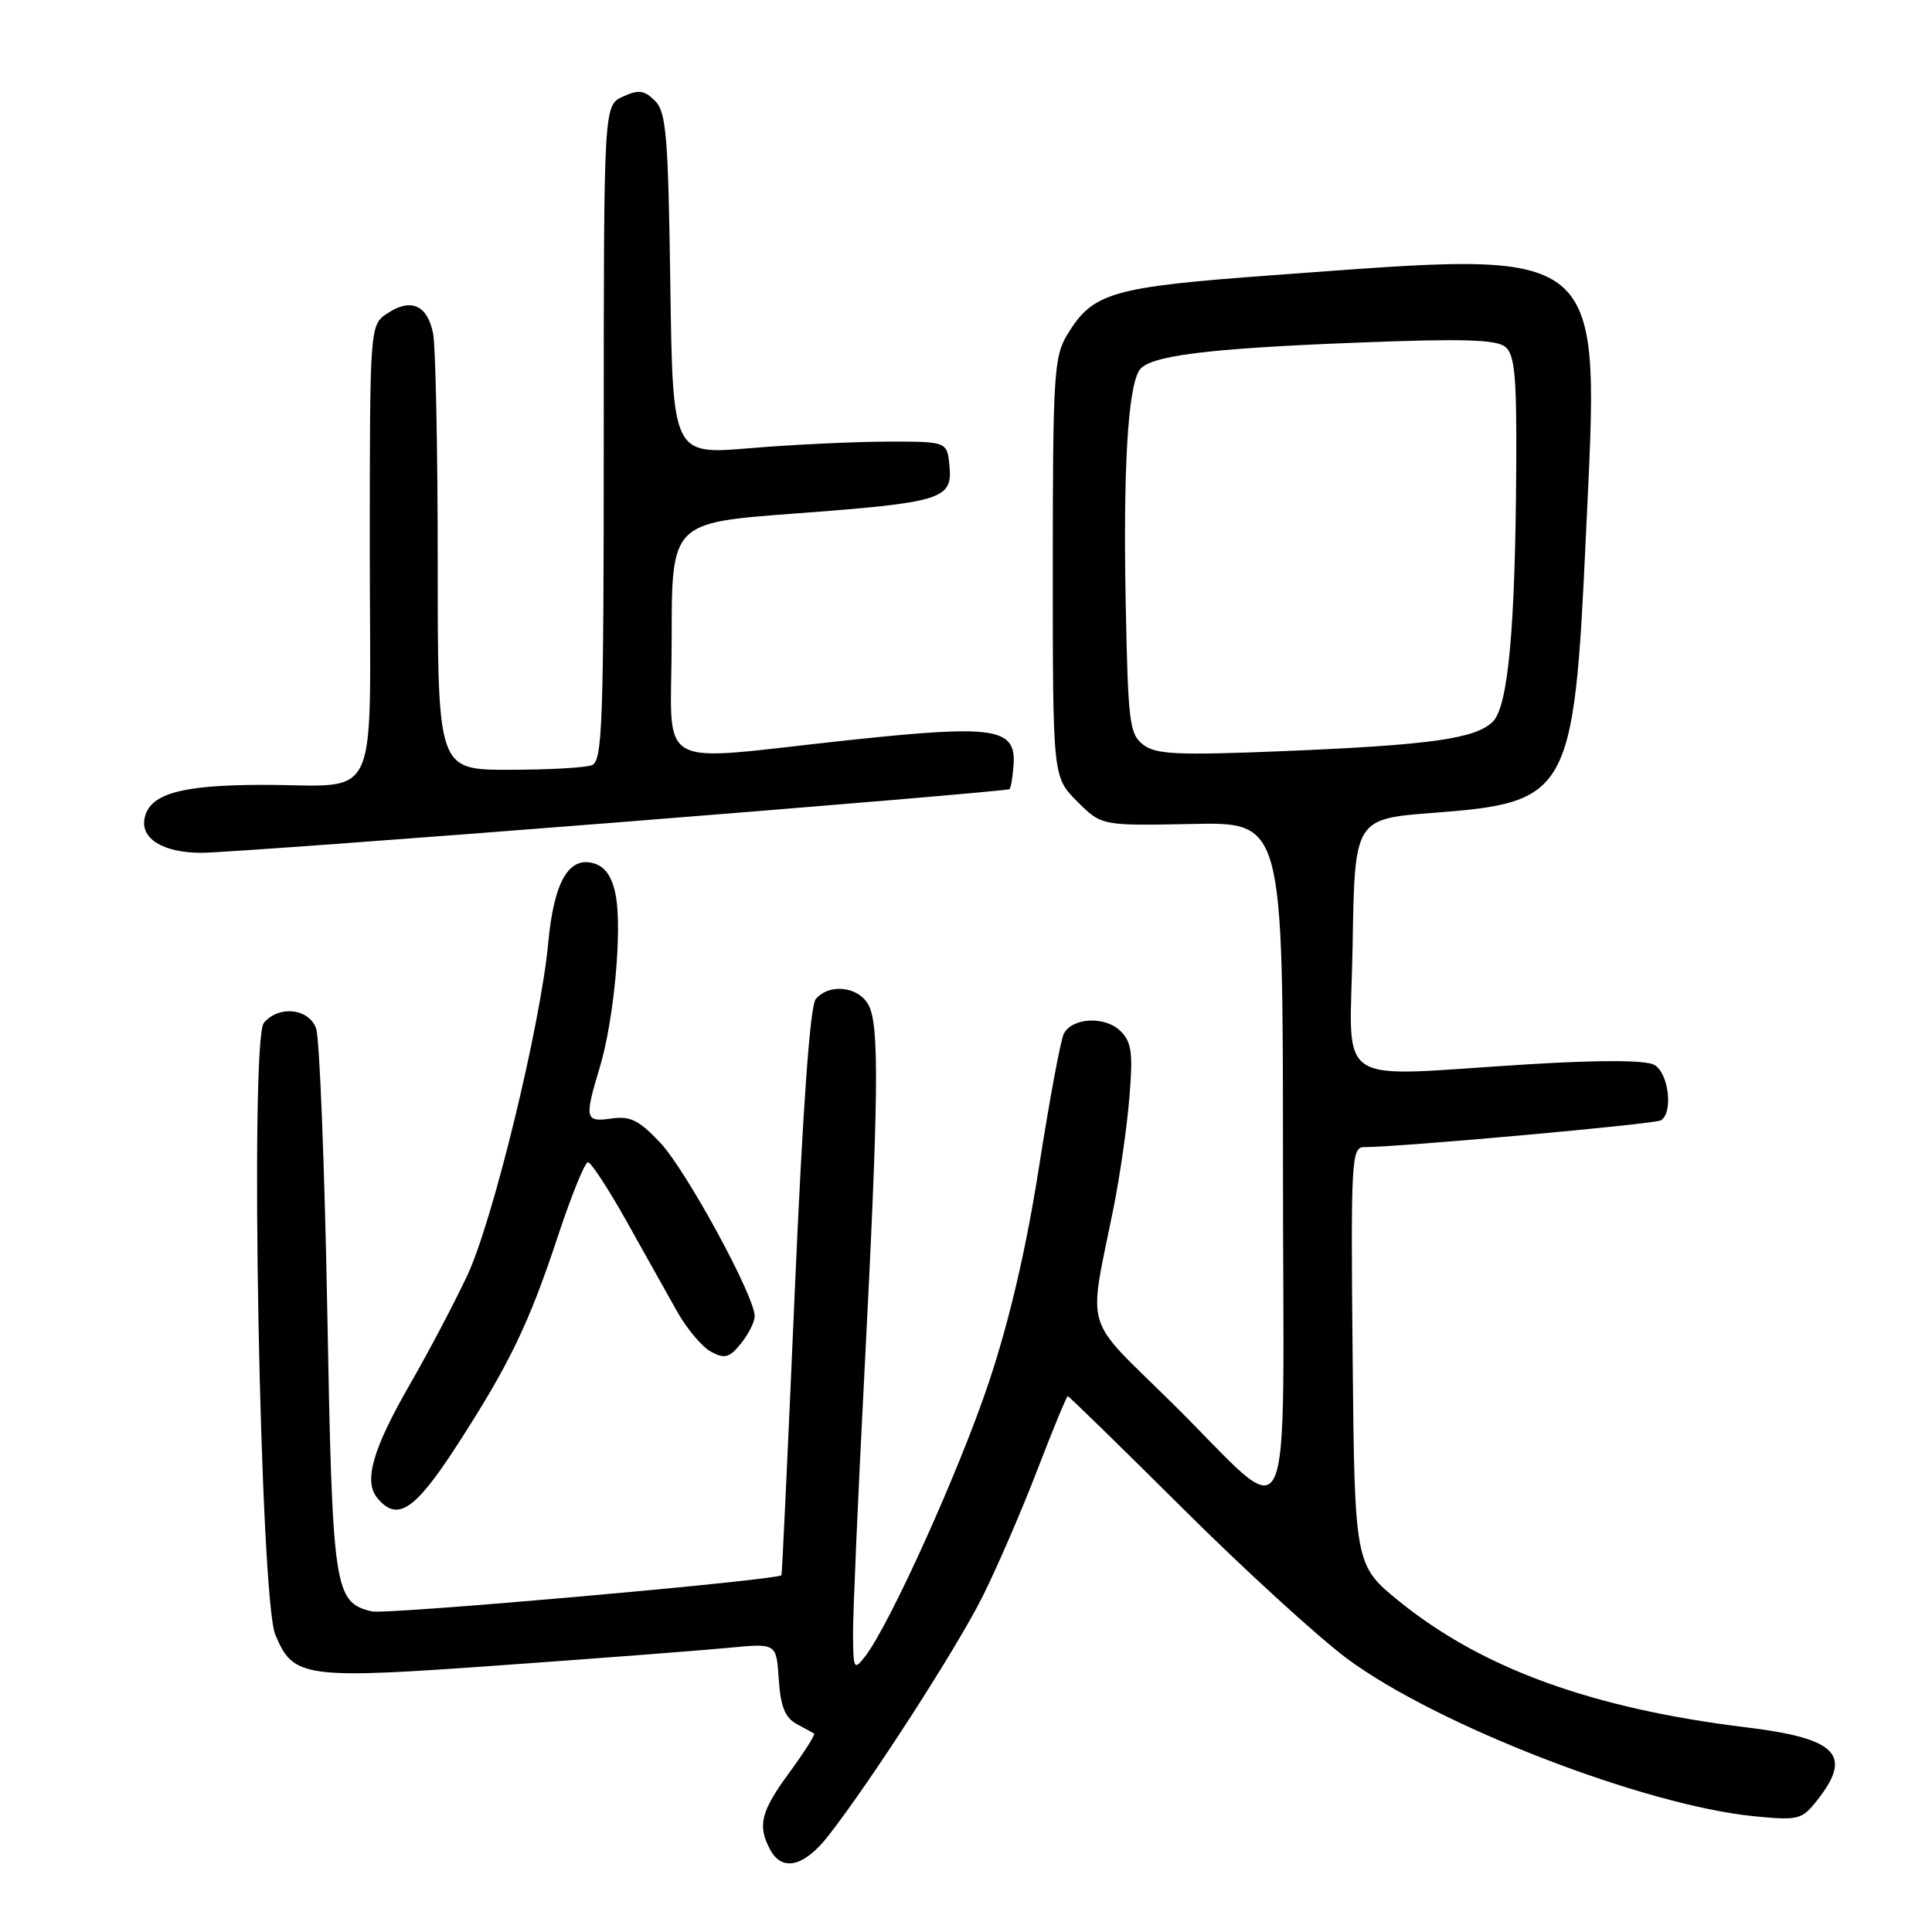 <?xml version="1.0" encoding="UTF-8" standalone="no"?>
<!DOCTYPE svg PUBLIC "-//W3C//DTD SVG 1.1//EN" "http://www.w3.org/Graphics/SVG/1.1/DTD/svg11.dtd" >
<svg xmlns="http://www.w3.org/2000/svg" xmlns:xlink="http://www.w3.org/1999/xlink" version="1.1" viewBox="0 0 256 256">
 <g >
 <path fill="currentColor"
d=" M 109.76 243.25 C 115.44 235.98 126.81 218.34 130.24 211.46 C 132.15 207.63 135.40 200.11 137.46 194.75 C 139.52 189.39 141.33 185.00 141.49 185.00 C 141.64 185.00 148.46 191.66 156.64 199.79 C 164.81 207.93 174.65 216.92 178.50 219.78 C 190.37 228.60 218.04 239.29 232.58 240.68 C 238.34 241.23 238.77 241.11 240.83 238.49 C 245.53 232.51 243.39 230.34 231.37 228.88 C 211.06 226.40 196.48 221.12 185.50 212.26 C 179.50 207.41 179.50 207.41 179.23 179.71 C 178.98 153.66 179.08 152.00 180.76 152.00 C 185.49 152.00 219.27 148.95 220.08 148.45 C 221.75 147.42 221.10 142.12 219.18 141.09 C 218.00 140.47 212.02 140.44 202.43 141.03 C 176.08 142.64 178.91 144.57 179.23 125.25 C 179.50 108.50 179.50 108.50 190.00 107.70 C 207.94 106.34 208.56 105.22 210.14 70.99 C 211.95 31.97 213.42 33.19 168.73 36.46 C 147.21 38.04 144.81 38.74 141.39 44.39 C 139.66 47.24 139.50 49.83 139.50 75.23 C 139.50 102.96 139.50 102.96 142.73 106.19 C 145.96 109.42 145.96 109.42 157.98 109.18 C 170.00 108.93 170.00 108.93 170.00 154.02 C 170.00 206.42 171.93 202.29 155.16 185.76 C 143.40 174.17 144.18 176.81 147.56 160.00 C 148.39 155.88 149.33 149.32 149.65 145.44 C 150.14 139.54 149.95 138.09 148.49 136.64 C 146.46 134.60 142.05 134.81 140.95 137.00 C 140.54 137.82 139.05 145.80 137.66 154.72 C 135.95 165.59 133.76 174.97 131.02 183.19 C 127.10 194.89 117.90 215.27 114.62 219.50 C 113.15 221.39 113.06 221.21 113.03 216.50 C 113.02 213.75 113.68 198.45 114.51 182.50 C 116.43 145.28 116.54 135.88 115.09 133.18 C 113.77 130.70 109.86 130.26 108.09 132.39 C 107.34 133.30 106.38 146.65 105.31 171.14 C 104.42 191.69 103.63 208.60 103.55 208.72 C 103.10 209.38 51.13 213.98 49.26 213.52 C 44.26 212.28 44.05 210.86 43.36 173.43 C 43.00 154.22 42.34 137.49 41.88 136.25 C 40.90 133.60 36.92 133.19 34.96 135.54 C 33.07 137.83 34.45 211.74 36.48 216.61 C 38.88 222.36 40.25 222.54 66.77 220.63 C 79.82 219.70 93.29 218.66 96.69 218.33 C 102.88 217.74 102.88 217.74 103.19 222.52 C 103.42 226.06 104.02 227.58 105.50 228.40 C 106.60 229.00 107.67 229.59 107.87 229.70 C 108.07 229.81 106.61 232.12 104.62 234.84 C 100.81 240.02 100.34 241.90 102.04 245.07 C 103.63 248.05 106.54 247.37 109.76 243.25 Z  M 60.40 191.75 C 67.45 180.88 70.07 175.48 73.94 163.75 C 75.72 158.39 77.50 154.00 77.90 154.00 C 78.31 154.00 80.59 157.49 82.98 161.75 C 85.36 166.01 88.38 171.40 89.69 173.73 C 90.99 176.06 93.03 178.48 94.21 179.11 C 96.03 180.09 96.65 179.92 98.18 178.02 C 99.18 176.79 100.00 175.16 100.00 174.40 C 100.00 171.74 90.91 155.05 87.49 151.42 C 84.66 148.42 83.50 147.85 81.02 148.21 C 77.52 148.72 77.41 148.26 79.48 141.41 C 81.35 135.19 82.46 123.27 81.59 118.65 C 81.14 116.25 80.24 114.89 78.78 114.43 C 75.41 113.36 73.40 116.78 72.65 124.89 C 71.64 135.77 65.34 161.68 61.94 168.96 C 60.25 172.56 56.87 178.99 54.42 183.25 C 49.39 191.97 48.14 196.26 50.00 198.50 C 52.63 201.67 54.93 200.17 60.40 191.75 Z  M 82.22 108.94 C 110.39 106.71 133.59 104.74 133.77 104.57 C 133.95 104.39 134.18 102.97 134.30 101.42 C 134.66 96.43 131.89 96.00 112.50 98.07 C 86.03 100.89 89.00 102.59 89.00 84.63 C 89.00 69.26 89.00 69.26 105.25 68.05 C 124.84 66.59 126.24 66.16 125.81 61.74 C 125.50 58.50 125.50 58.50 117.50 58.52 C 113.10 58.53 104.92 58.92 99.32 59.39 C 89.14 60.25 89.14 60.25 88.82 37.66 C 88.54 17.93 88.28 14.85 86.79 13.36 C 85.37 11.94 84.63 11.85 82.54 12.80 C 80.00 13.96 80.00 13.96 80.00 57.37 C 80.00 96.04 79.83 100.85 78.42 101.39 C 77.55 101.73 72.60 102.00 67.42 102.00 C 58.00 102.00 58.00 102.00 58.00 74.62 C 58.00 59.57 57.72 45.87 57.39 44.19 C 56.63 40.42 54.47 39.46 51.36 41.50 C 49.00 43.05 49.00 43.05 49.00 72.91 C 49.00 107.67 50.73 103.95 34.50 104.00 C 23.86 104.03 19.77 105.22 19.15 108.46 C 18.63 111.17 21.67 113.00 26.69 113.00 C 29.05 113.00 54.04 111.17 82.22 108.94 Z  M 151.50 98.69 C 149.66 97.29 149.47 95.77 149.16 79.83 C 148.82 62.23 149.44 51.53 150.95 49.09 C 152.15 47.14 159.83 46.17 180.11 45.39 C 193.90 44.85 198.28 44.99 199.47 45.97 C 200.72 47.02 200.98 49.87 200.91 61.87 C 200.79 83.26 199.84 93.59 197.81 95.62 C 195.54 97.88 189.54 98.73 170.00 99.53 C 156.04 100.10 153.19 99.97 151.50 98.69 Z "/>
</g>
</svg>